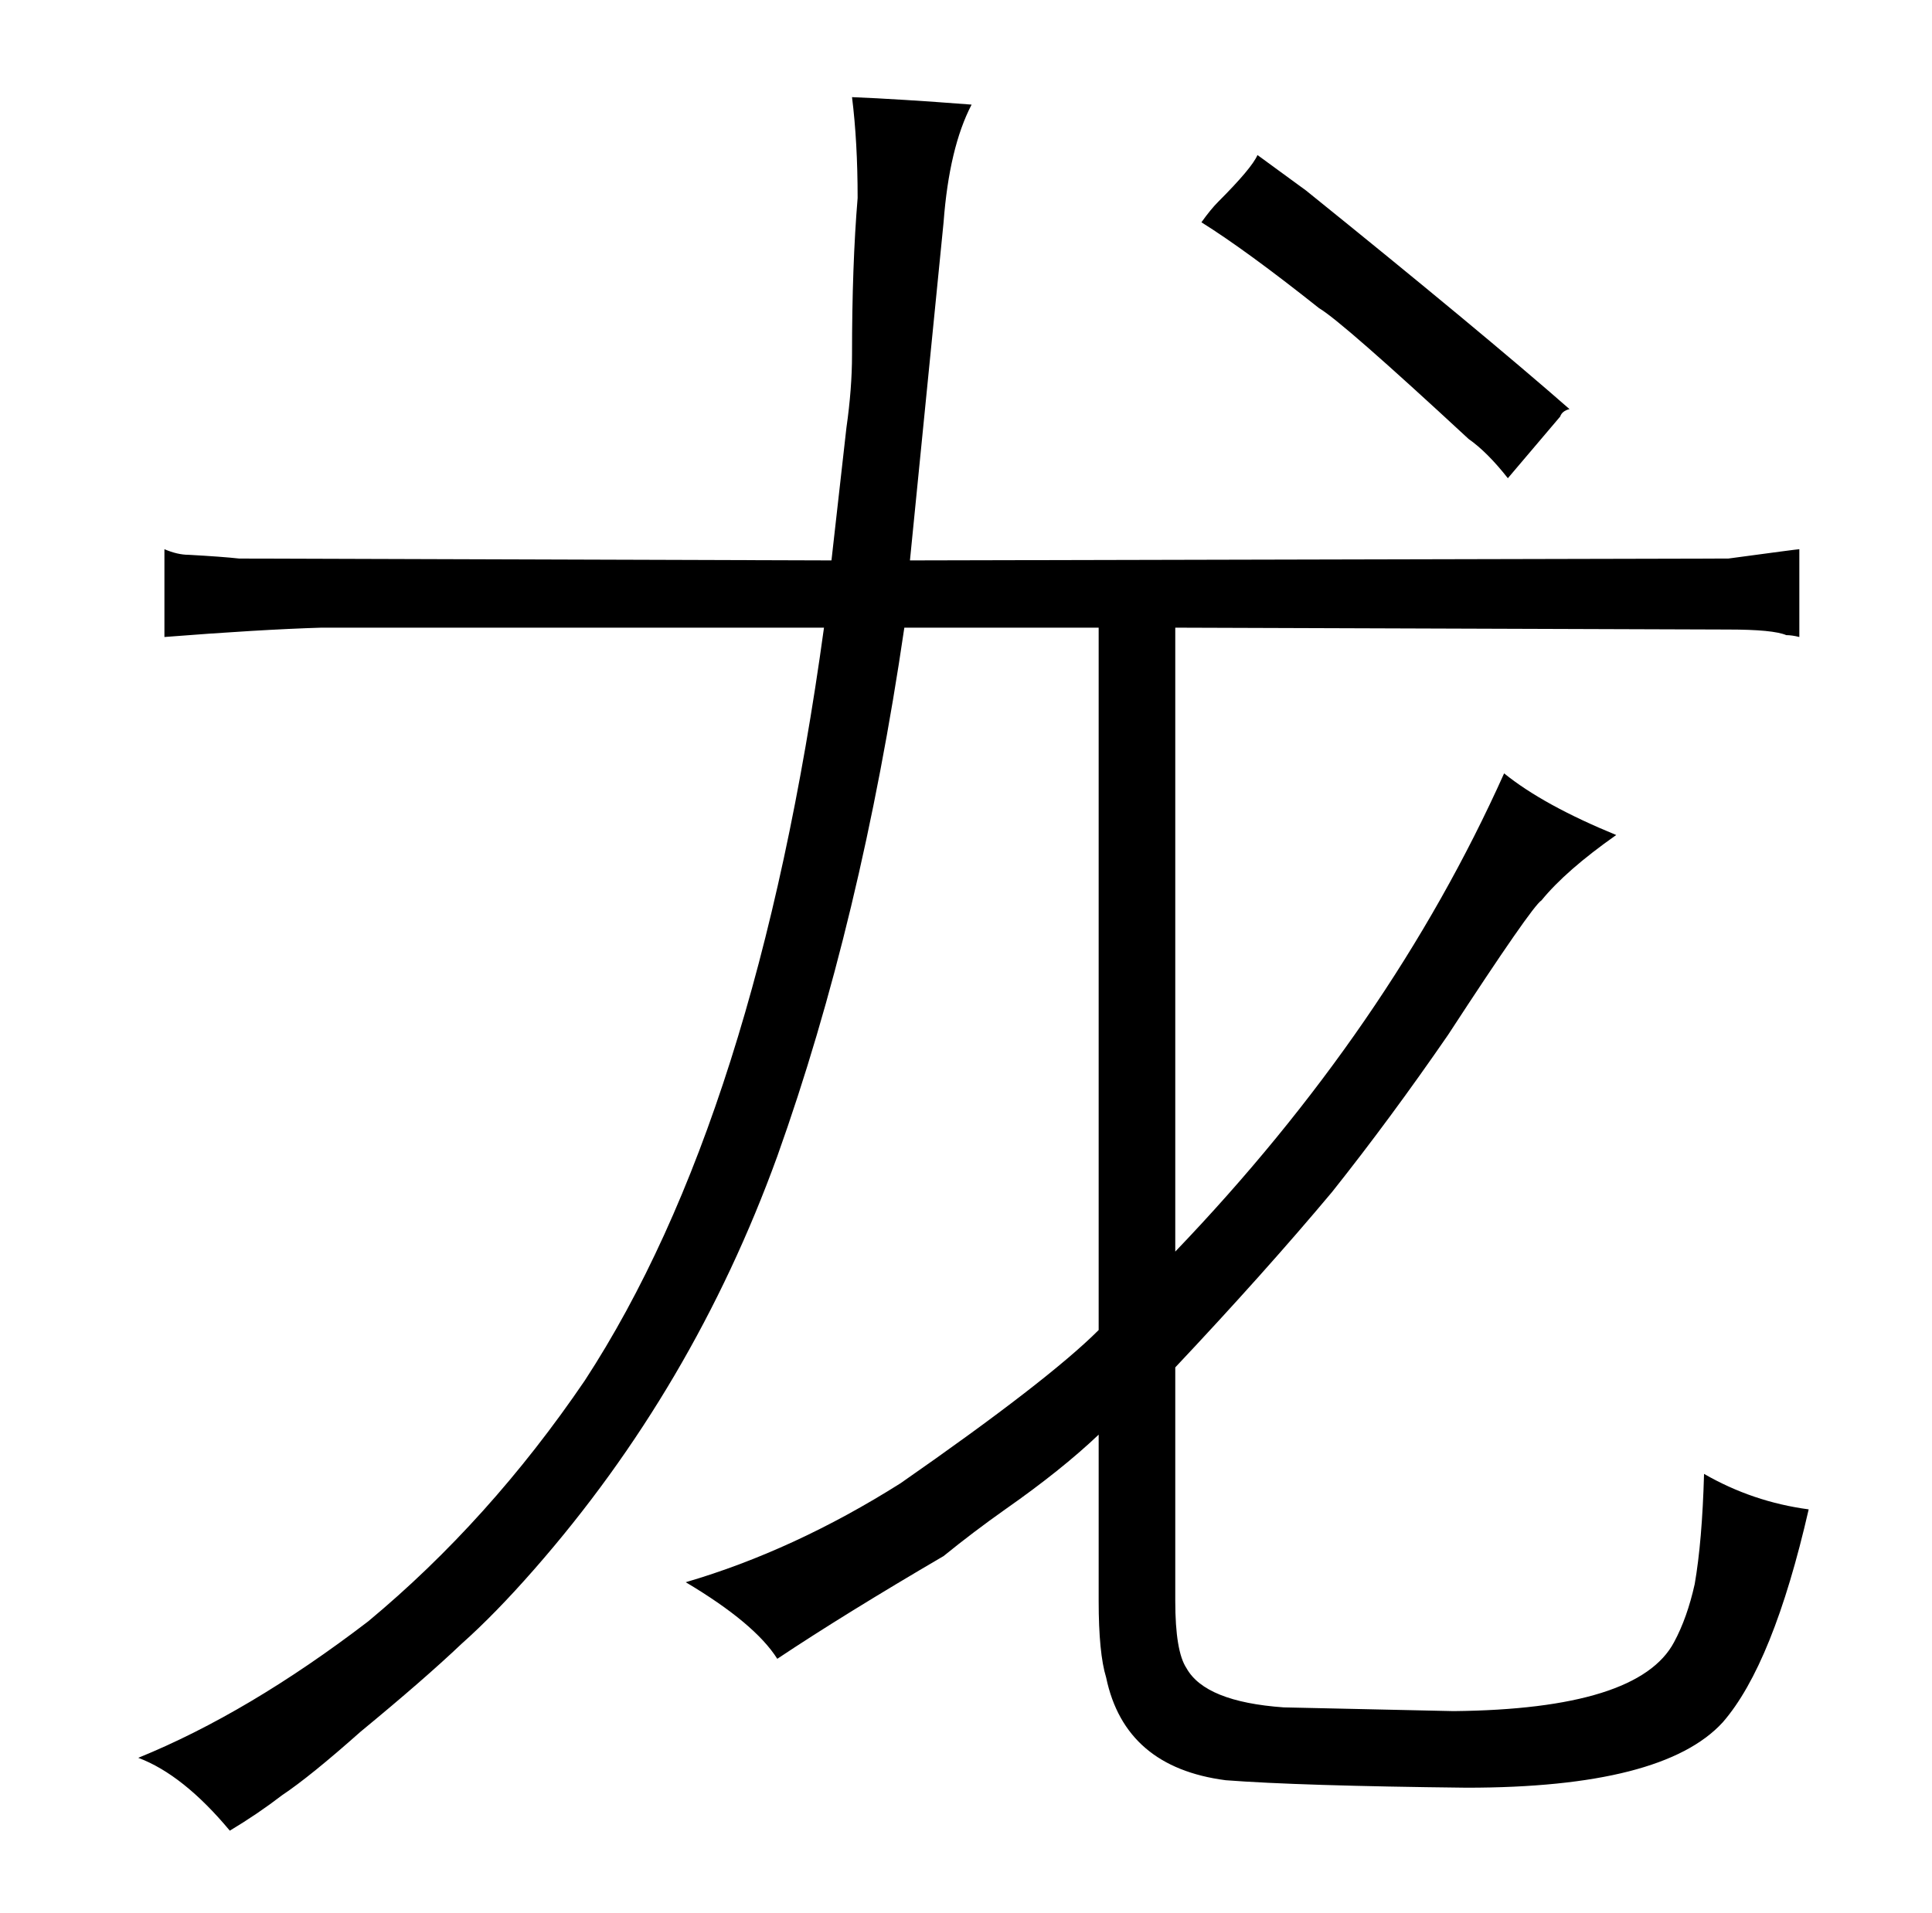 <?xml version="1.0" standalone="no"?>
<!DOCTYPE svg PUBLIC "-//W3C//DTD SVG 1.1//EN" "http://www.w3.org/Graphics/SVG/1.1/DTD/svg11.dtd" >
<svg xmlns="http://www.w3.org/2000/svg" xmlns:xlink="http://www.w3.org/1999/xlink" version="1.1" viewBox="-10 0 1034 1024">
  <g transform="matrix(1 0 0 -1 0 820)">
   <path fill="currentColor"
d="M578 484v-376q-27 -27 -106 -82q-57 -36 -115 -53q37 -22 49 -41q36 24 89 55q16 13 33 25q30 21 50 40v-89q0 -28 4 -41q10 -48 64 -55q39 -3 129 -4q105 0 137 35q27 31 46 114q-30 4 -56 19q-1 -36 -5 -59q-4 -18 -11 -31q-19 -36 -118 -37l-91 2q-42 3 -52 21
q-6 9 -6 36v125q48 51 84 94q31 39 62 84q45 69 50 72q13 16 40 35q-39 16 -60 33q-61 -136 -176 -256v334l296 -1q24 0 31 -3q3 0 7 -1v47q-1 0 -38 -5l-438 -1l18 181q3 40 15 63q-39 3 -64 4q3 -24 3 -54q-3 -36 -3 -84q0 -18 -3 -39l-8 -71l-317 1q-9 1 -27 2
q-6 0 -13 3v-47q51 4 84 5h269q-36 -262 -128 -403q-51 -75 -116 -129q-64 -49 -123 -73q24 -9 49 -39q15 9 28 19q15 10 42 34q34 28 54 47q18 16 39 40q85 97 130 221q45 126 68 283h104zM633 701q24 -15 63 -46q12 -7 80 -70q10 -7 21 -21l28 33q1 3 5 4q-48 42 -141 117
l-26 19q-3 -7 -21 -25q-4 -4 -9 -11v0z" />
  </g>

</svg>
